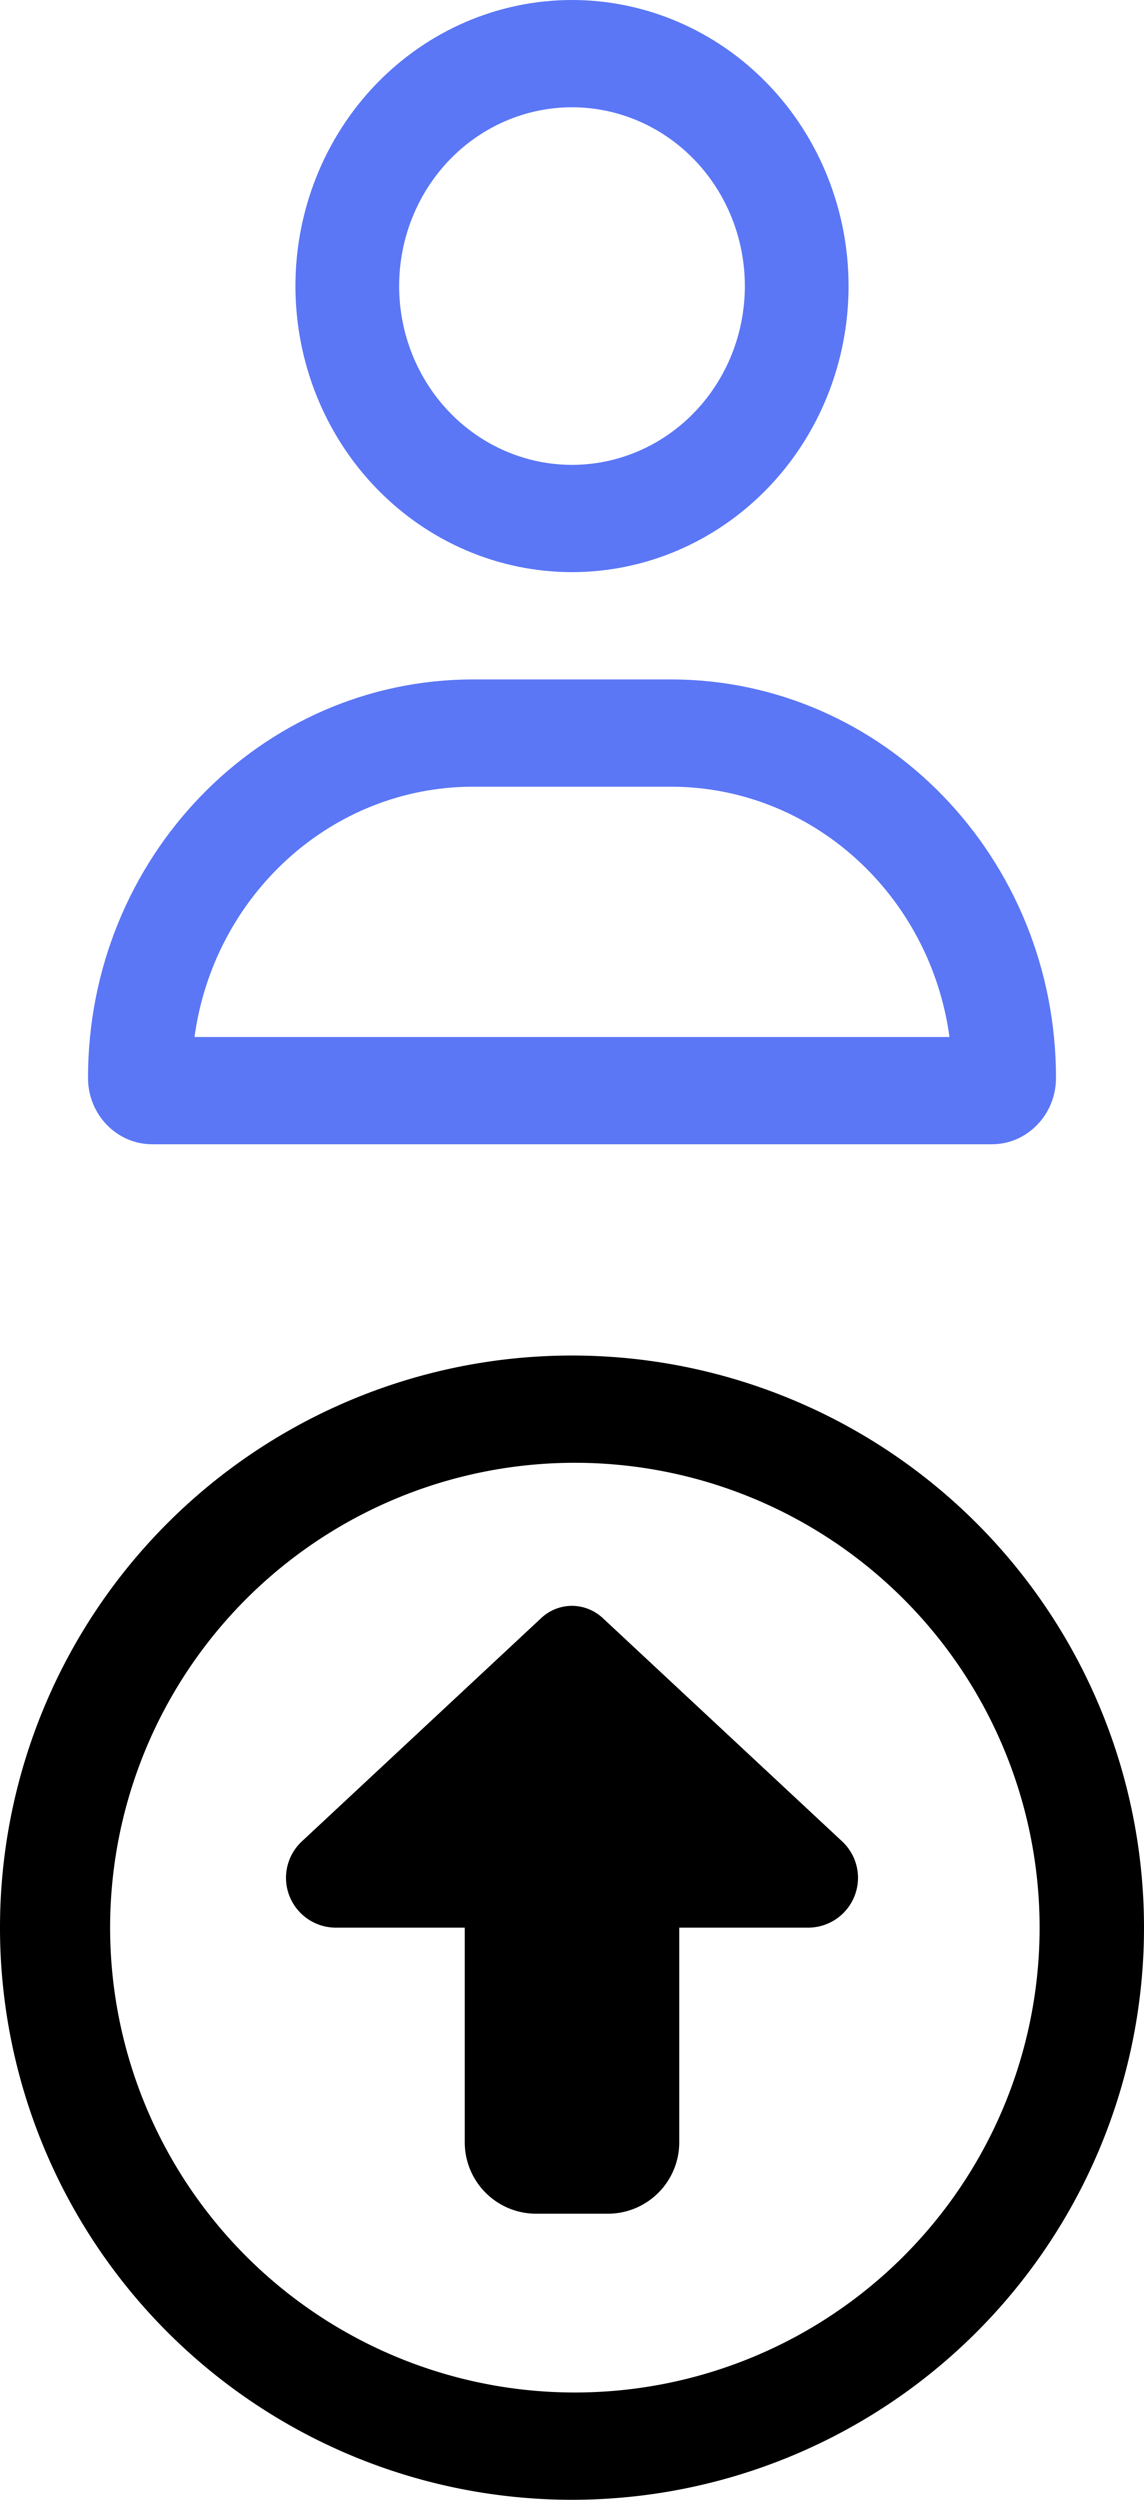 <svg xmlns="http://www.w3.org/2000/svg" width="65" height="142" fill="none" viewBox="0 0 65 142">
  <path fill="#5B77F6" d="M42.321 16.25c0-2.694-1.034-5.277-2.876-7.182-1.842-1.904-4.34-2.974-6.945-2.974-2.605 0-5.103 1.07-6.945 2.974-1.842 1.905-2.876 4.488-2.876 7.182s1.034 5.277 2.876 7.182c1.842 1.904 4.34 2.974 6.945 2.974 2.605 0 5.103-1.07 6.945-2.974 1.842-1.905 2.876-4.488 2.876-7.182Zm-25.535 0c0-4.31 1.655-8.443 4.602-11.49C24.335 1.712 28.332 0 32.5 0s8.165 1.712 11.112 4.76c2.947 3.047 4.602 7.18 4.602 11.49 0 4.31-1.655 8.443-4.602 11.49-2.947 3.048-6.944 4.76-11.112 4.76s-8.165-1.712-11.112-4.76c-2.947-3.047-4.602-7.18-4.602-11.49Zm-5.734 42.656h42.895c-1.092-8.036-7.77-14.218-15.837-14.218H26.89c-8.066 0-14.745 6.182-15.838 14.218ZM5 61.23c0-12.505 9.797-22.636 21.89-22.636h11.22C50.204 38.594 60 48.724 60 61.23c0 2.082-1.633 3.77-3.646 3.77H8.646C6.633 65 5 63.312 5 61.23Z"/>
  <path fill="#000" d="M32.5 83.094a26.406 26.406 0 1 1 0 52.811 26.406 26.406 0 0 1 0-52.811Zm0 58.906a32.5 32.5 0 1 0 0-65 32.5 32.5 0 0 0 0 65Zm-15.349-37.4a2.833 2.833 0 0 0-.901 2.069 2.834 2.834 0 0 0 2.831 2.831h7.325v12.187a4.058 4.058 0 0 0 4.063 4.063h4.062a4.058 4.058 0 0 0 4.063-4.063V109.5h7.325a2.834 2.834 0 0 0 2.831-2.831c0-.787-.33-1.536-.901-2.069L34.252 91.917a2.591 2.591 0 0 0-1.752-.698c-.648 0-1.282.254-1.752.698L17.151 104.6Z"/>
</svg>
